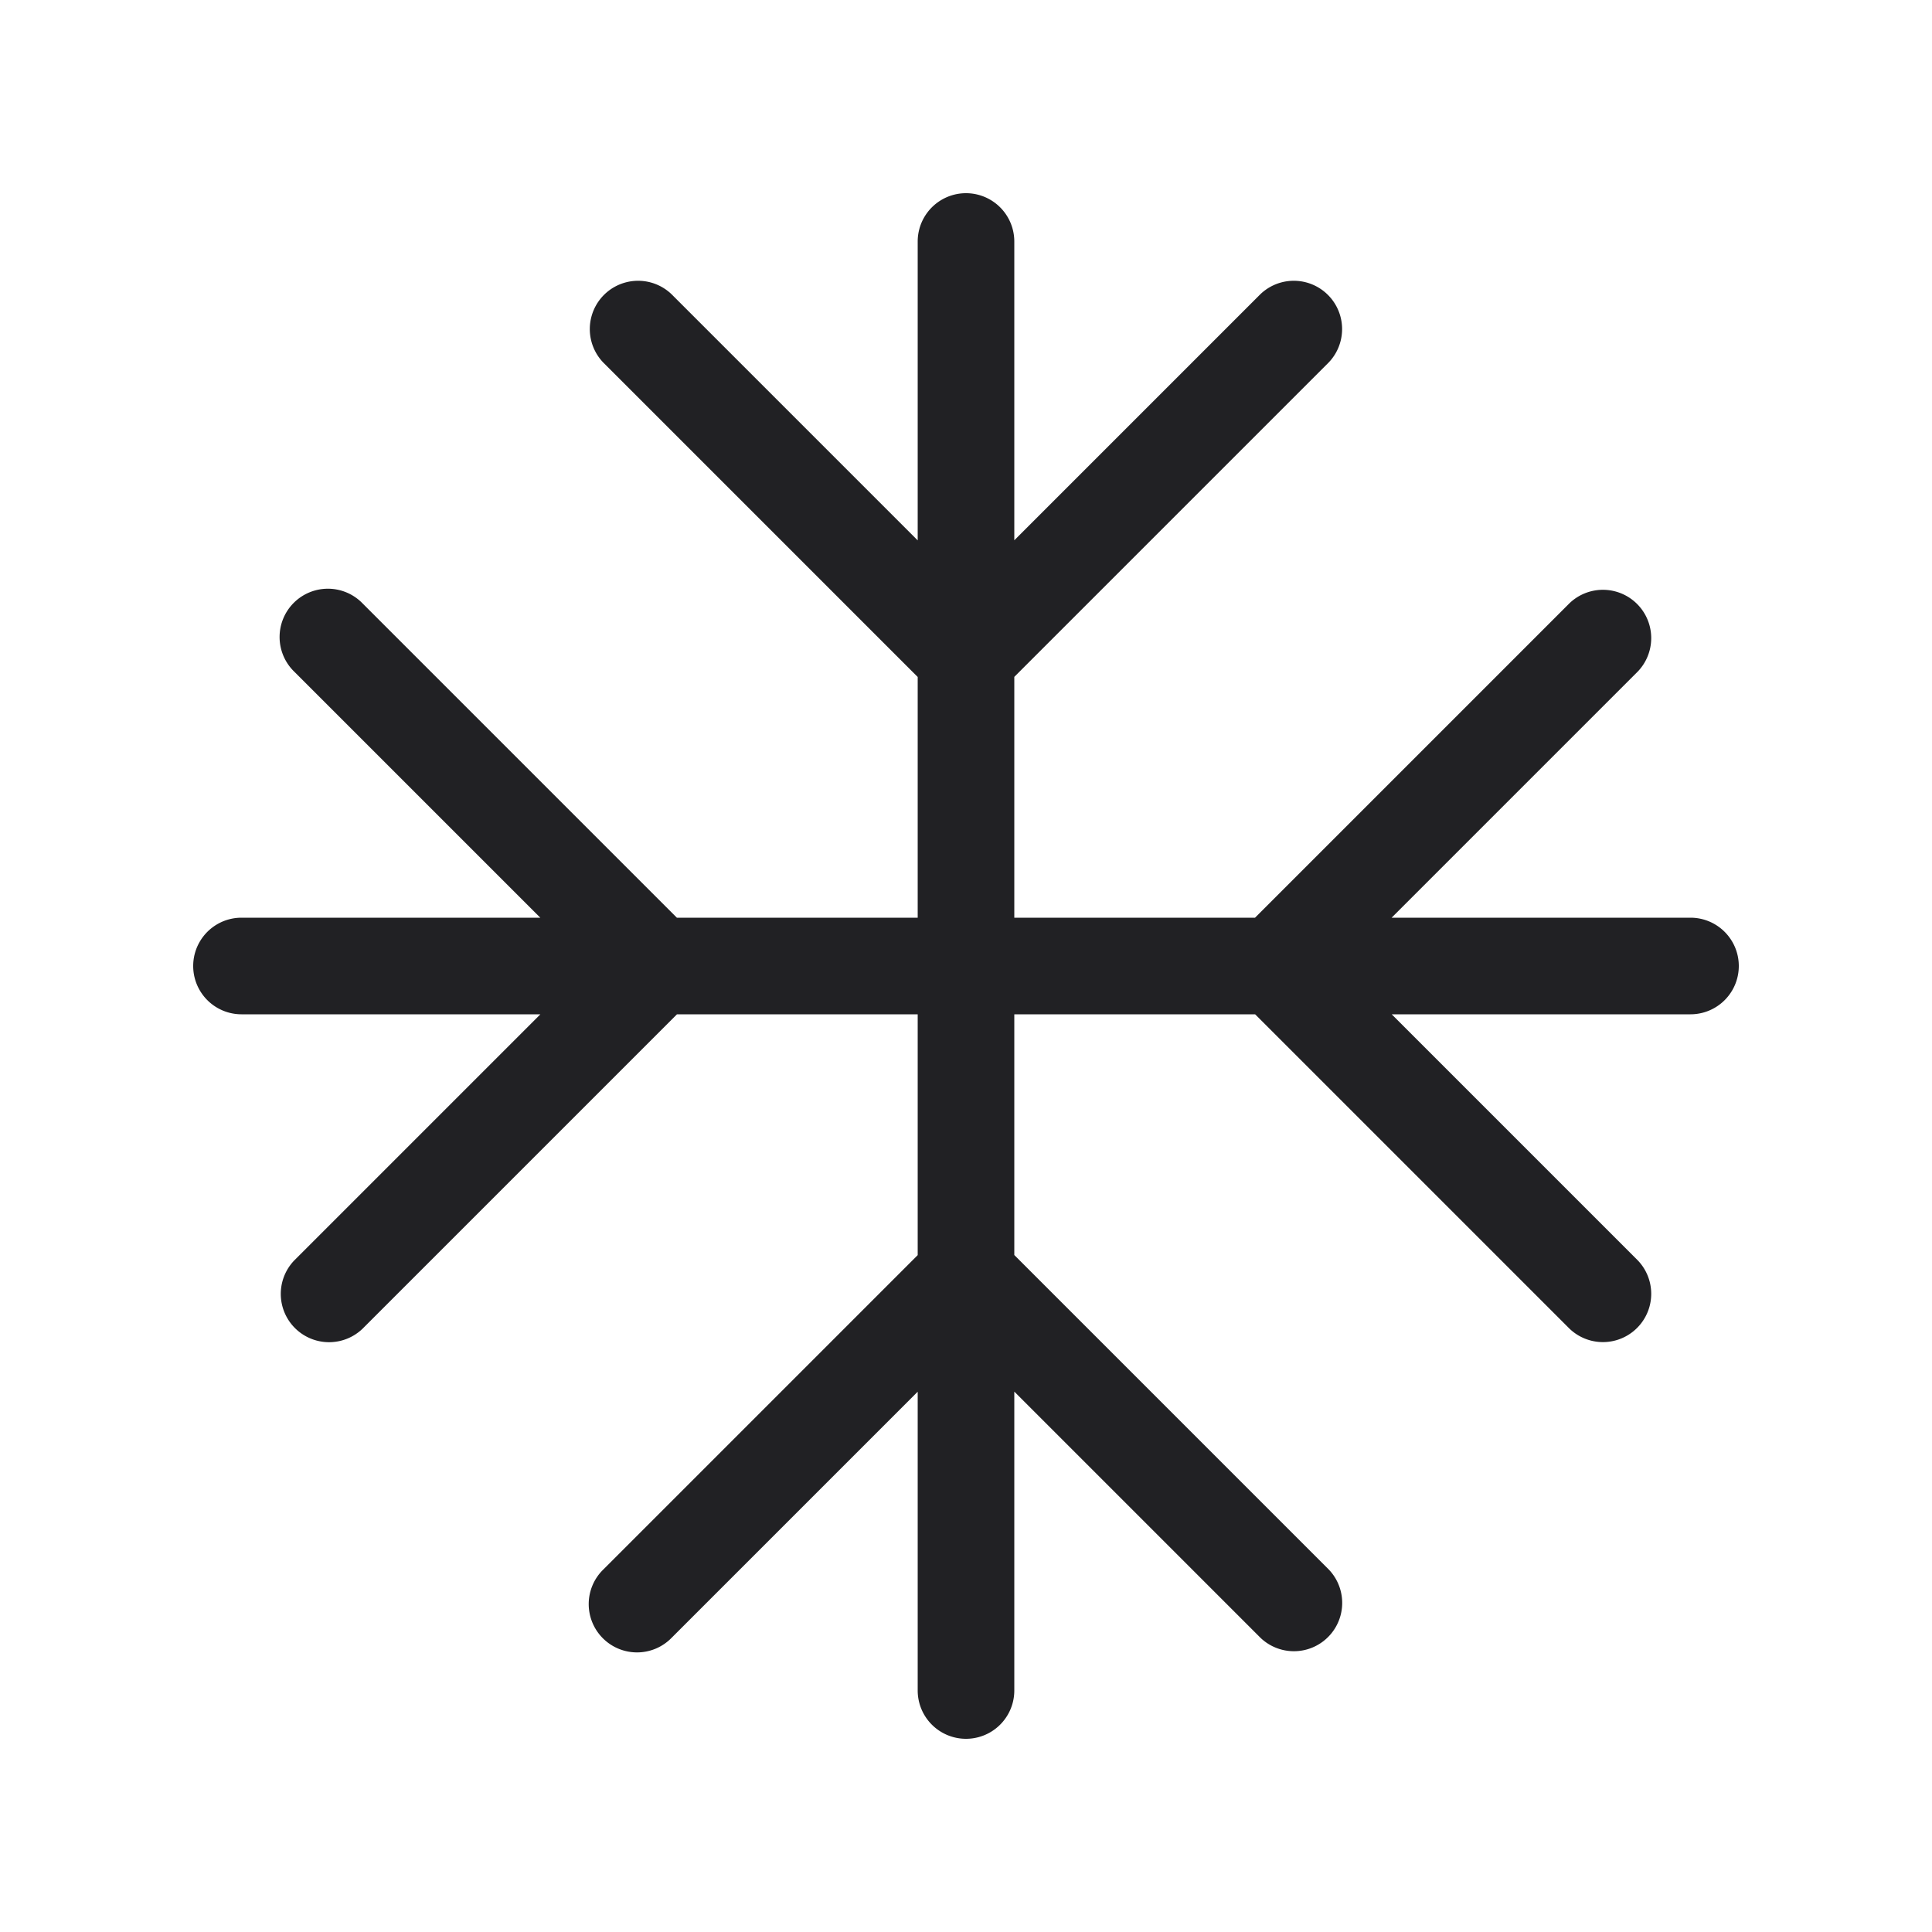 <svg xmlns="http://www.w3.org/2000/svg" fill="none" viewBox="0 0 20 20"><path fill="#212124" fill-rule="evenodd" d="M10.5 2.5a.5.5 0 0 0-1 0v3.094L6.953 3.047a.5.5 0 0 0-.707.707L9.5 7.008V9.5H7.007L3.754 6.247a.5.5 0 1 0-.707.707L5.593 9.5H2.5a.5.5 0 0 0 0 1h3.094l-2.547 2.547a.5.5 0 0 0 .707.707L7.008 10.5H9.5v2.493l-3.253 3.253a.5.5 0 1 0 .707.707L9.5 14.407V17.5a.5.5 0 0 0 1 0v-3.094l2.547 2.547a.5.5 0 0 0 .707-.707L10.5 12.992V10.5h2.493l3.253 3.253a.5.5 0 0 0 .707-.707L14.407 10.5H17.5a.5.5 0 0 0 0-1h-3.094l2.547-2.547a.5.5 0 0 0-.707-.707L12.992 9.5H10.5V7.007l3.253-3.253a.5.5 0 0 0-.707-.707L10.5 5.593V2.5Z" clip-rule="evenodd"/></svg>